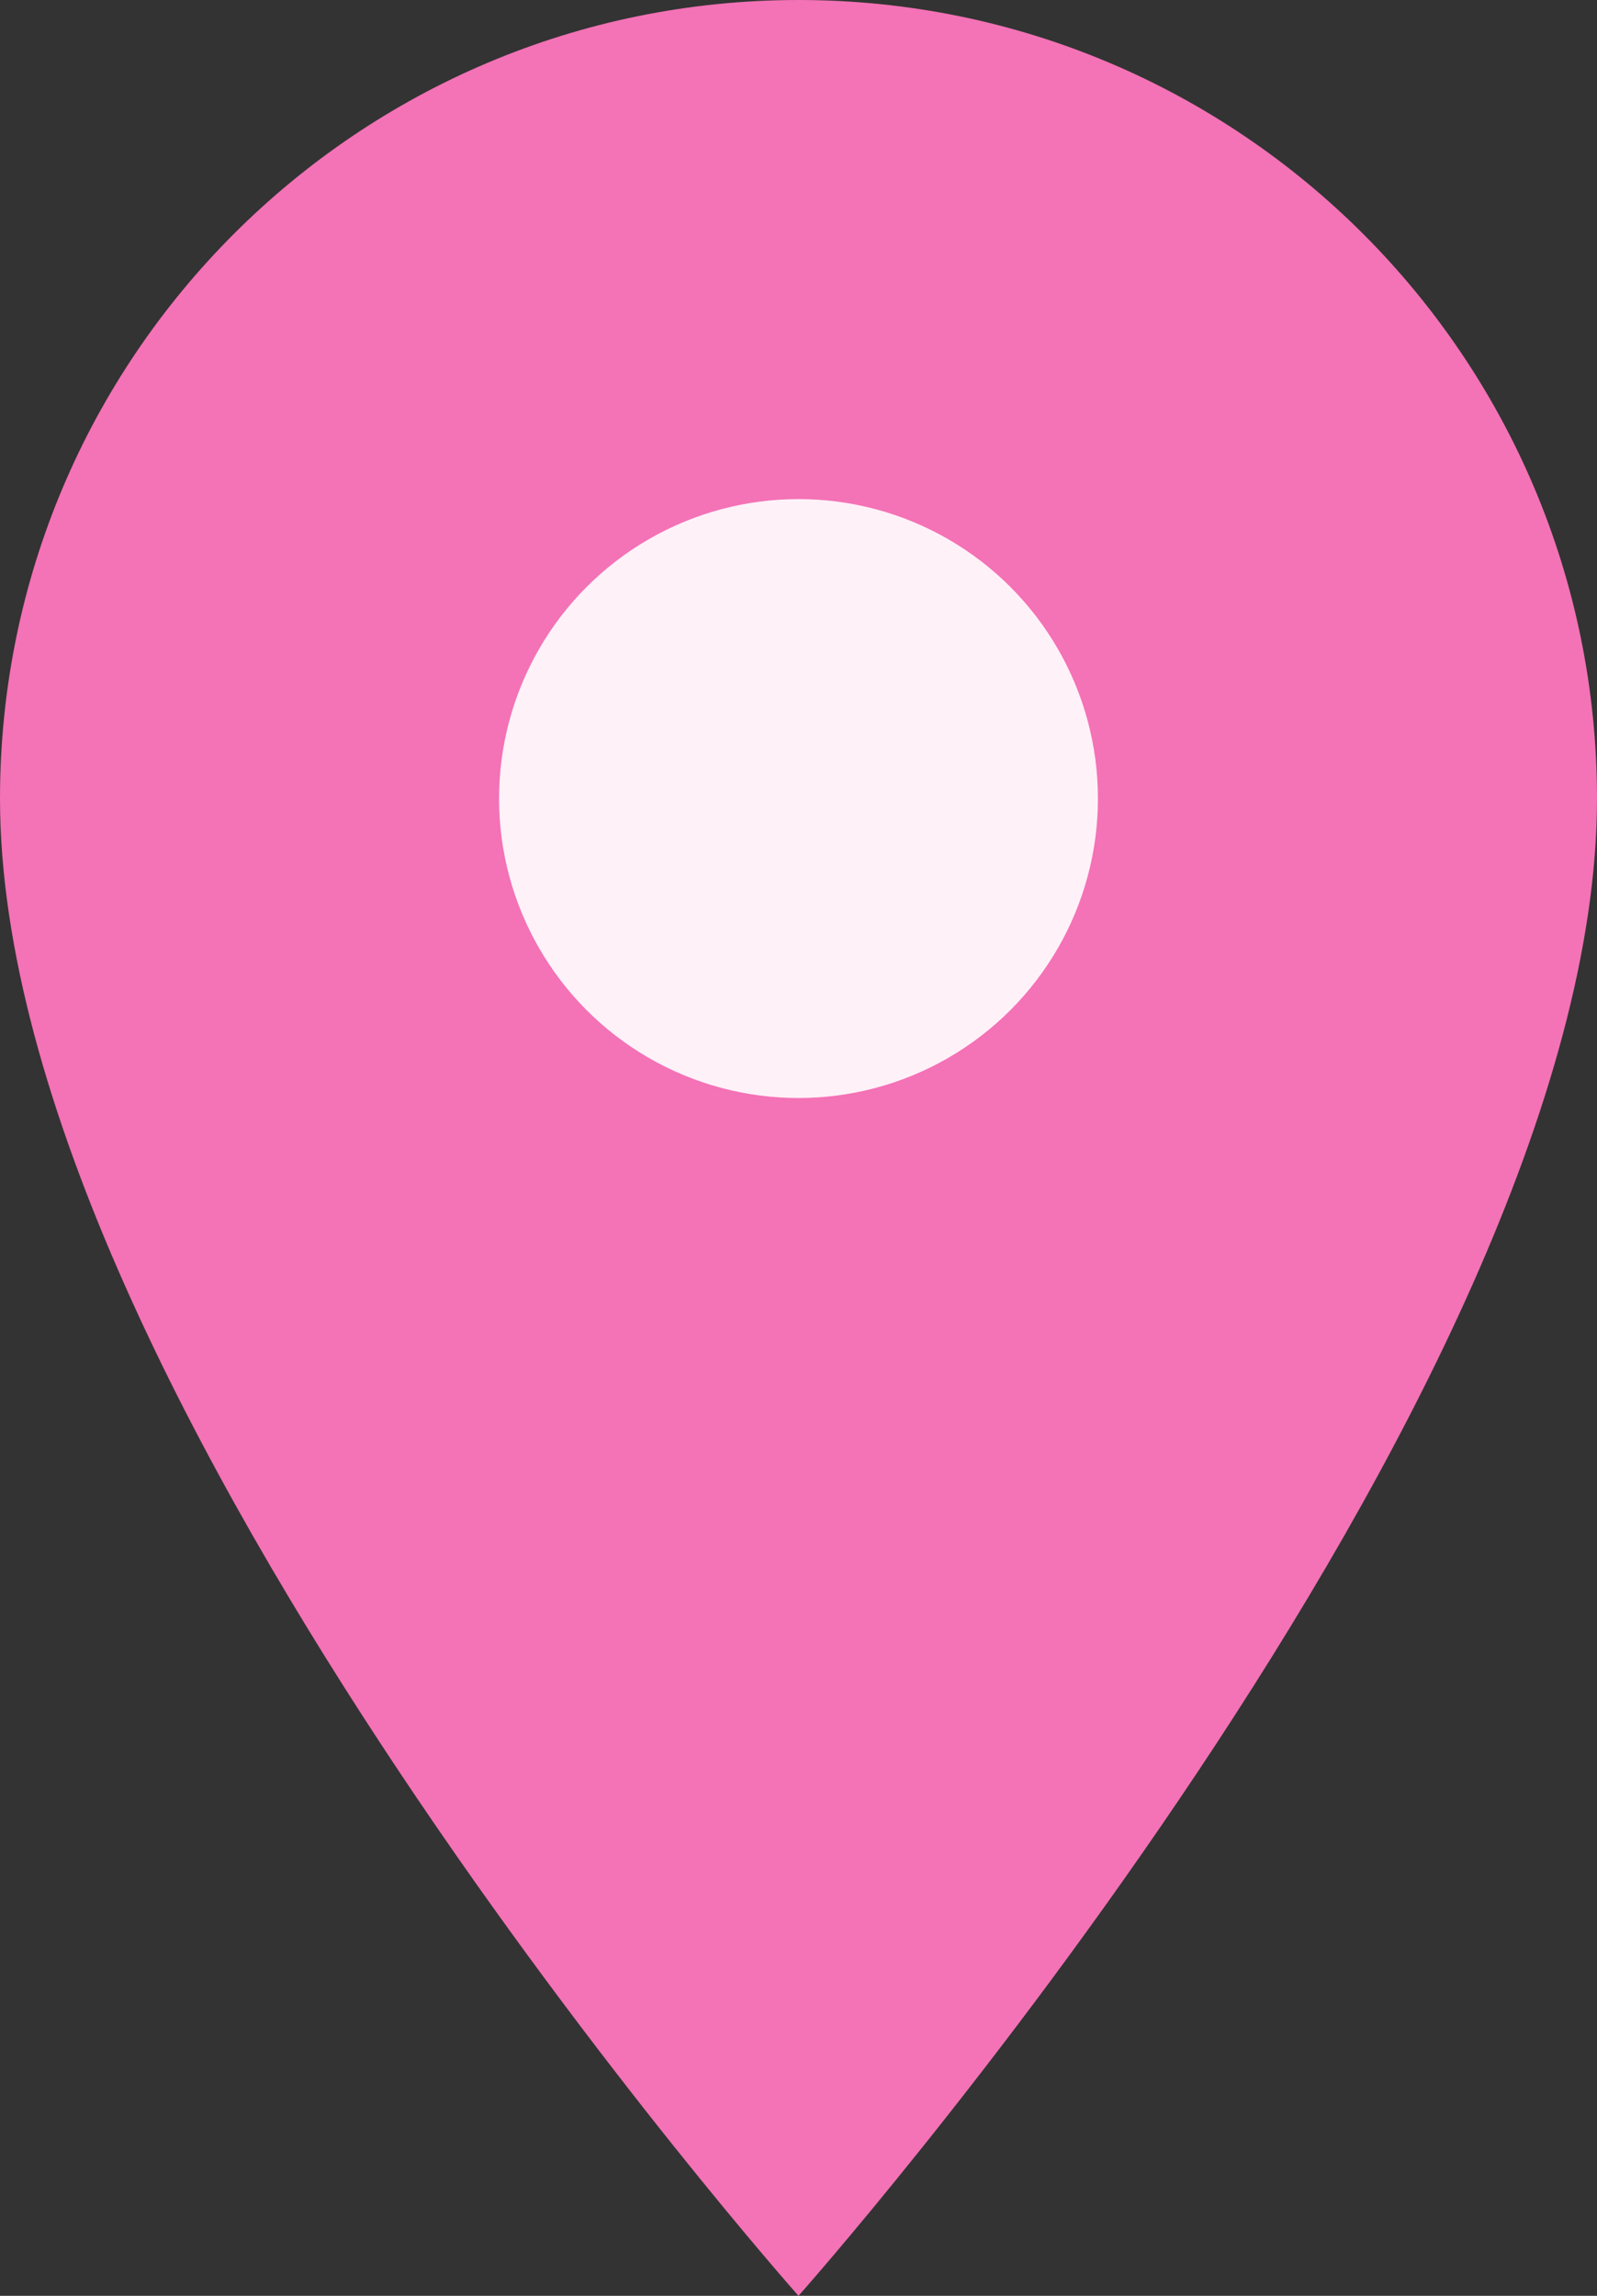 <svg xmlns="http://www.w3.org/2000/svg" width="32" height="46" viewBox="0 0 32 46">
<rect x="0" y="0" width="32" height="46" fill="#333333" stroke="none"/>
<path d="M16 46C16 46 32 28 32 16C32 7.163 24.837 0 16 0S0 7.163 0 16c0 12 16 30 16 30z" fill="#f472b6"/>
<circle cx="16" cy="16" r="6" fill="#ffffff" fill-opacity=".9"/>
</svg>